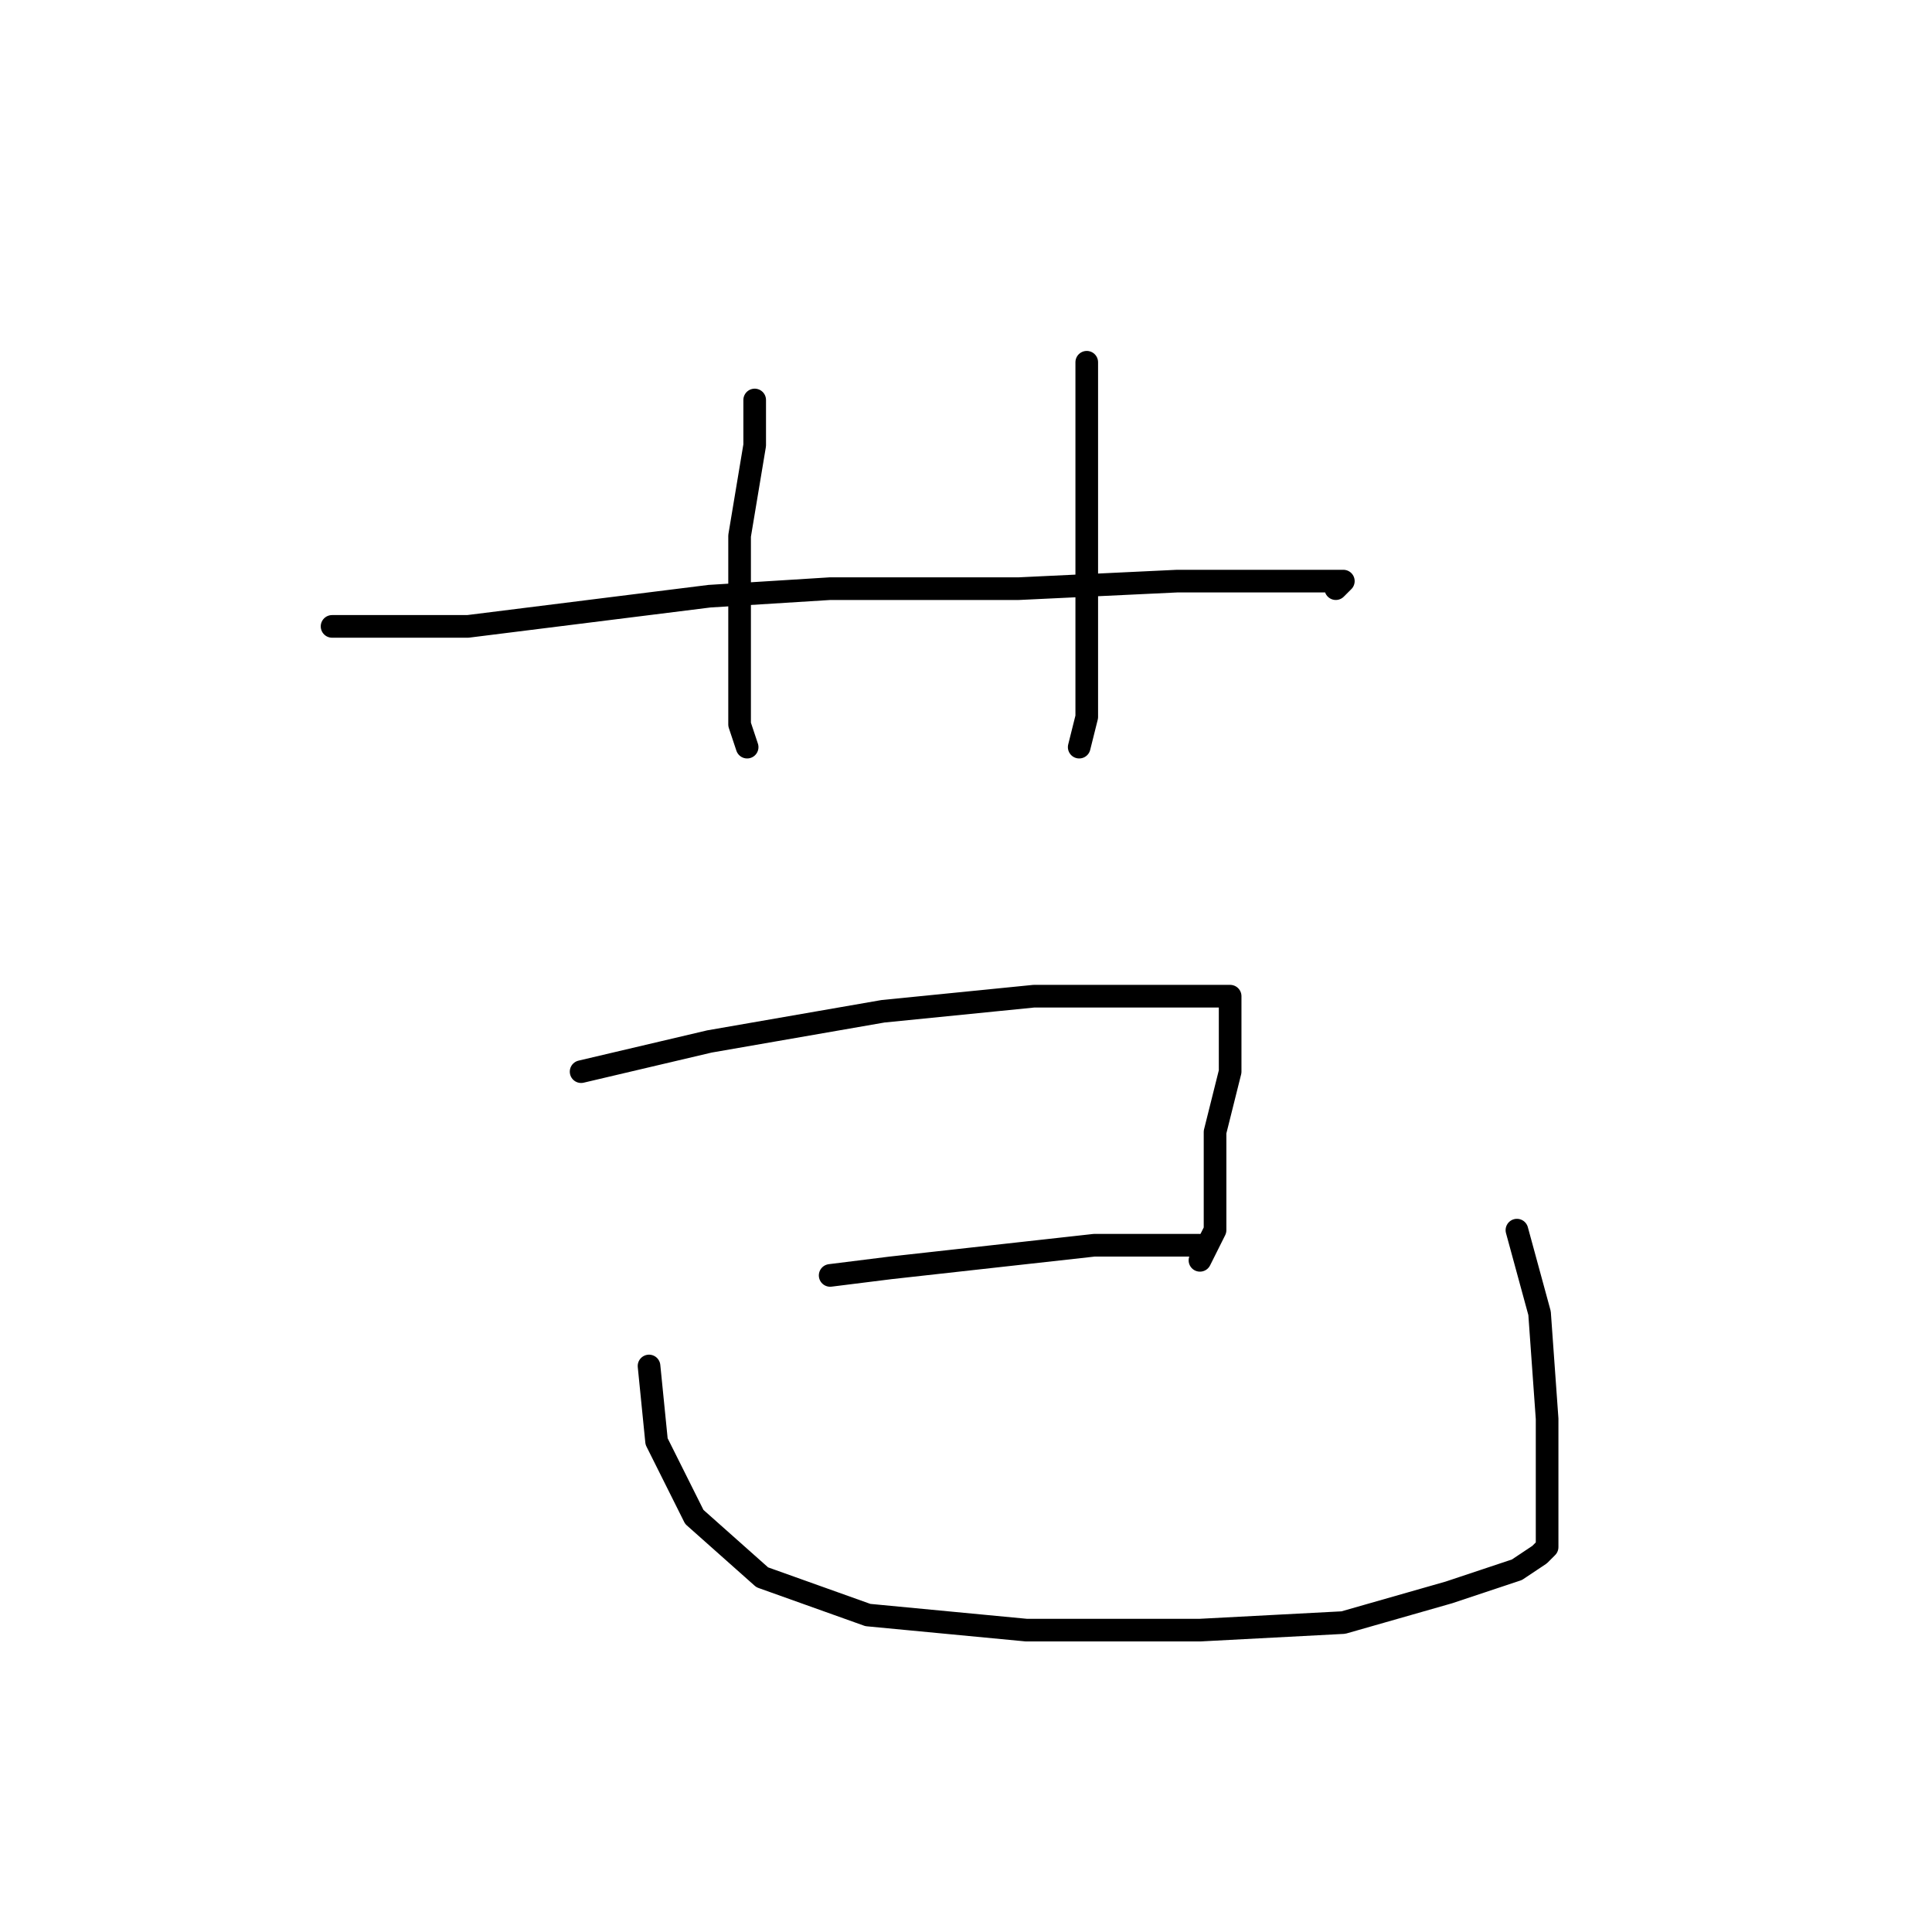<?xml version="1.0" standalone="no"?>
    <svg width="256" height="256" xmlns="http://www.w3.org/2000/svg" version="1.1">
    <polyline stroke="black" stroke-width="3" stroke-linecap="round" fill="transparent" stroke-linejoin="round" points="100 53 100 59 98 71 98 79 98 96 99 99 99 99 " />
        <polyline stroke="black" stroke-width="3" stroke-linecap="round" fill="transparent" stroke-linejoin="round" points="144 48 144 63 144 81 144 95 143 99 143 99 " />
        <polyline stroke="black" stroke-width="3" stroke-linecap="round" fill="transparent" stroke-linejoin="round" points="44 83 52 83 62 83 94 79 110 78 135 78 156 77 172 77 178 77 177 78 177 78 " />
        <polyline stroke="black" stroke-width="3" stroke-linecap="round" fill="transparent" stroke-linejoin="round" points="77 142 94 138 117 134 137 132 146 132 158 132 162 132 163 132 163 134 163 142 161 150 161 155 161 159 161 163 159 167 159 167 " />
        <polyline stroke="black" stroke-width="3" stroke-linecap="round" fill="transparent" stroke-linejoin="round" points="110 169 118 168 145 165 157 165 159 165 159 165 " />
        <polyline stroke="black" stroke-width="3" stroke-linecap="round" fill="transparent" stroke-linejoin="round" points="86 181 87 191 92 201 101 209 115 214 136 216 159 216 178 215 192 211 201 208 204 206 205 205 205 199 205 188 204 174 201 163 201 163 " />
        </svg>